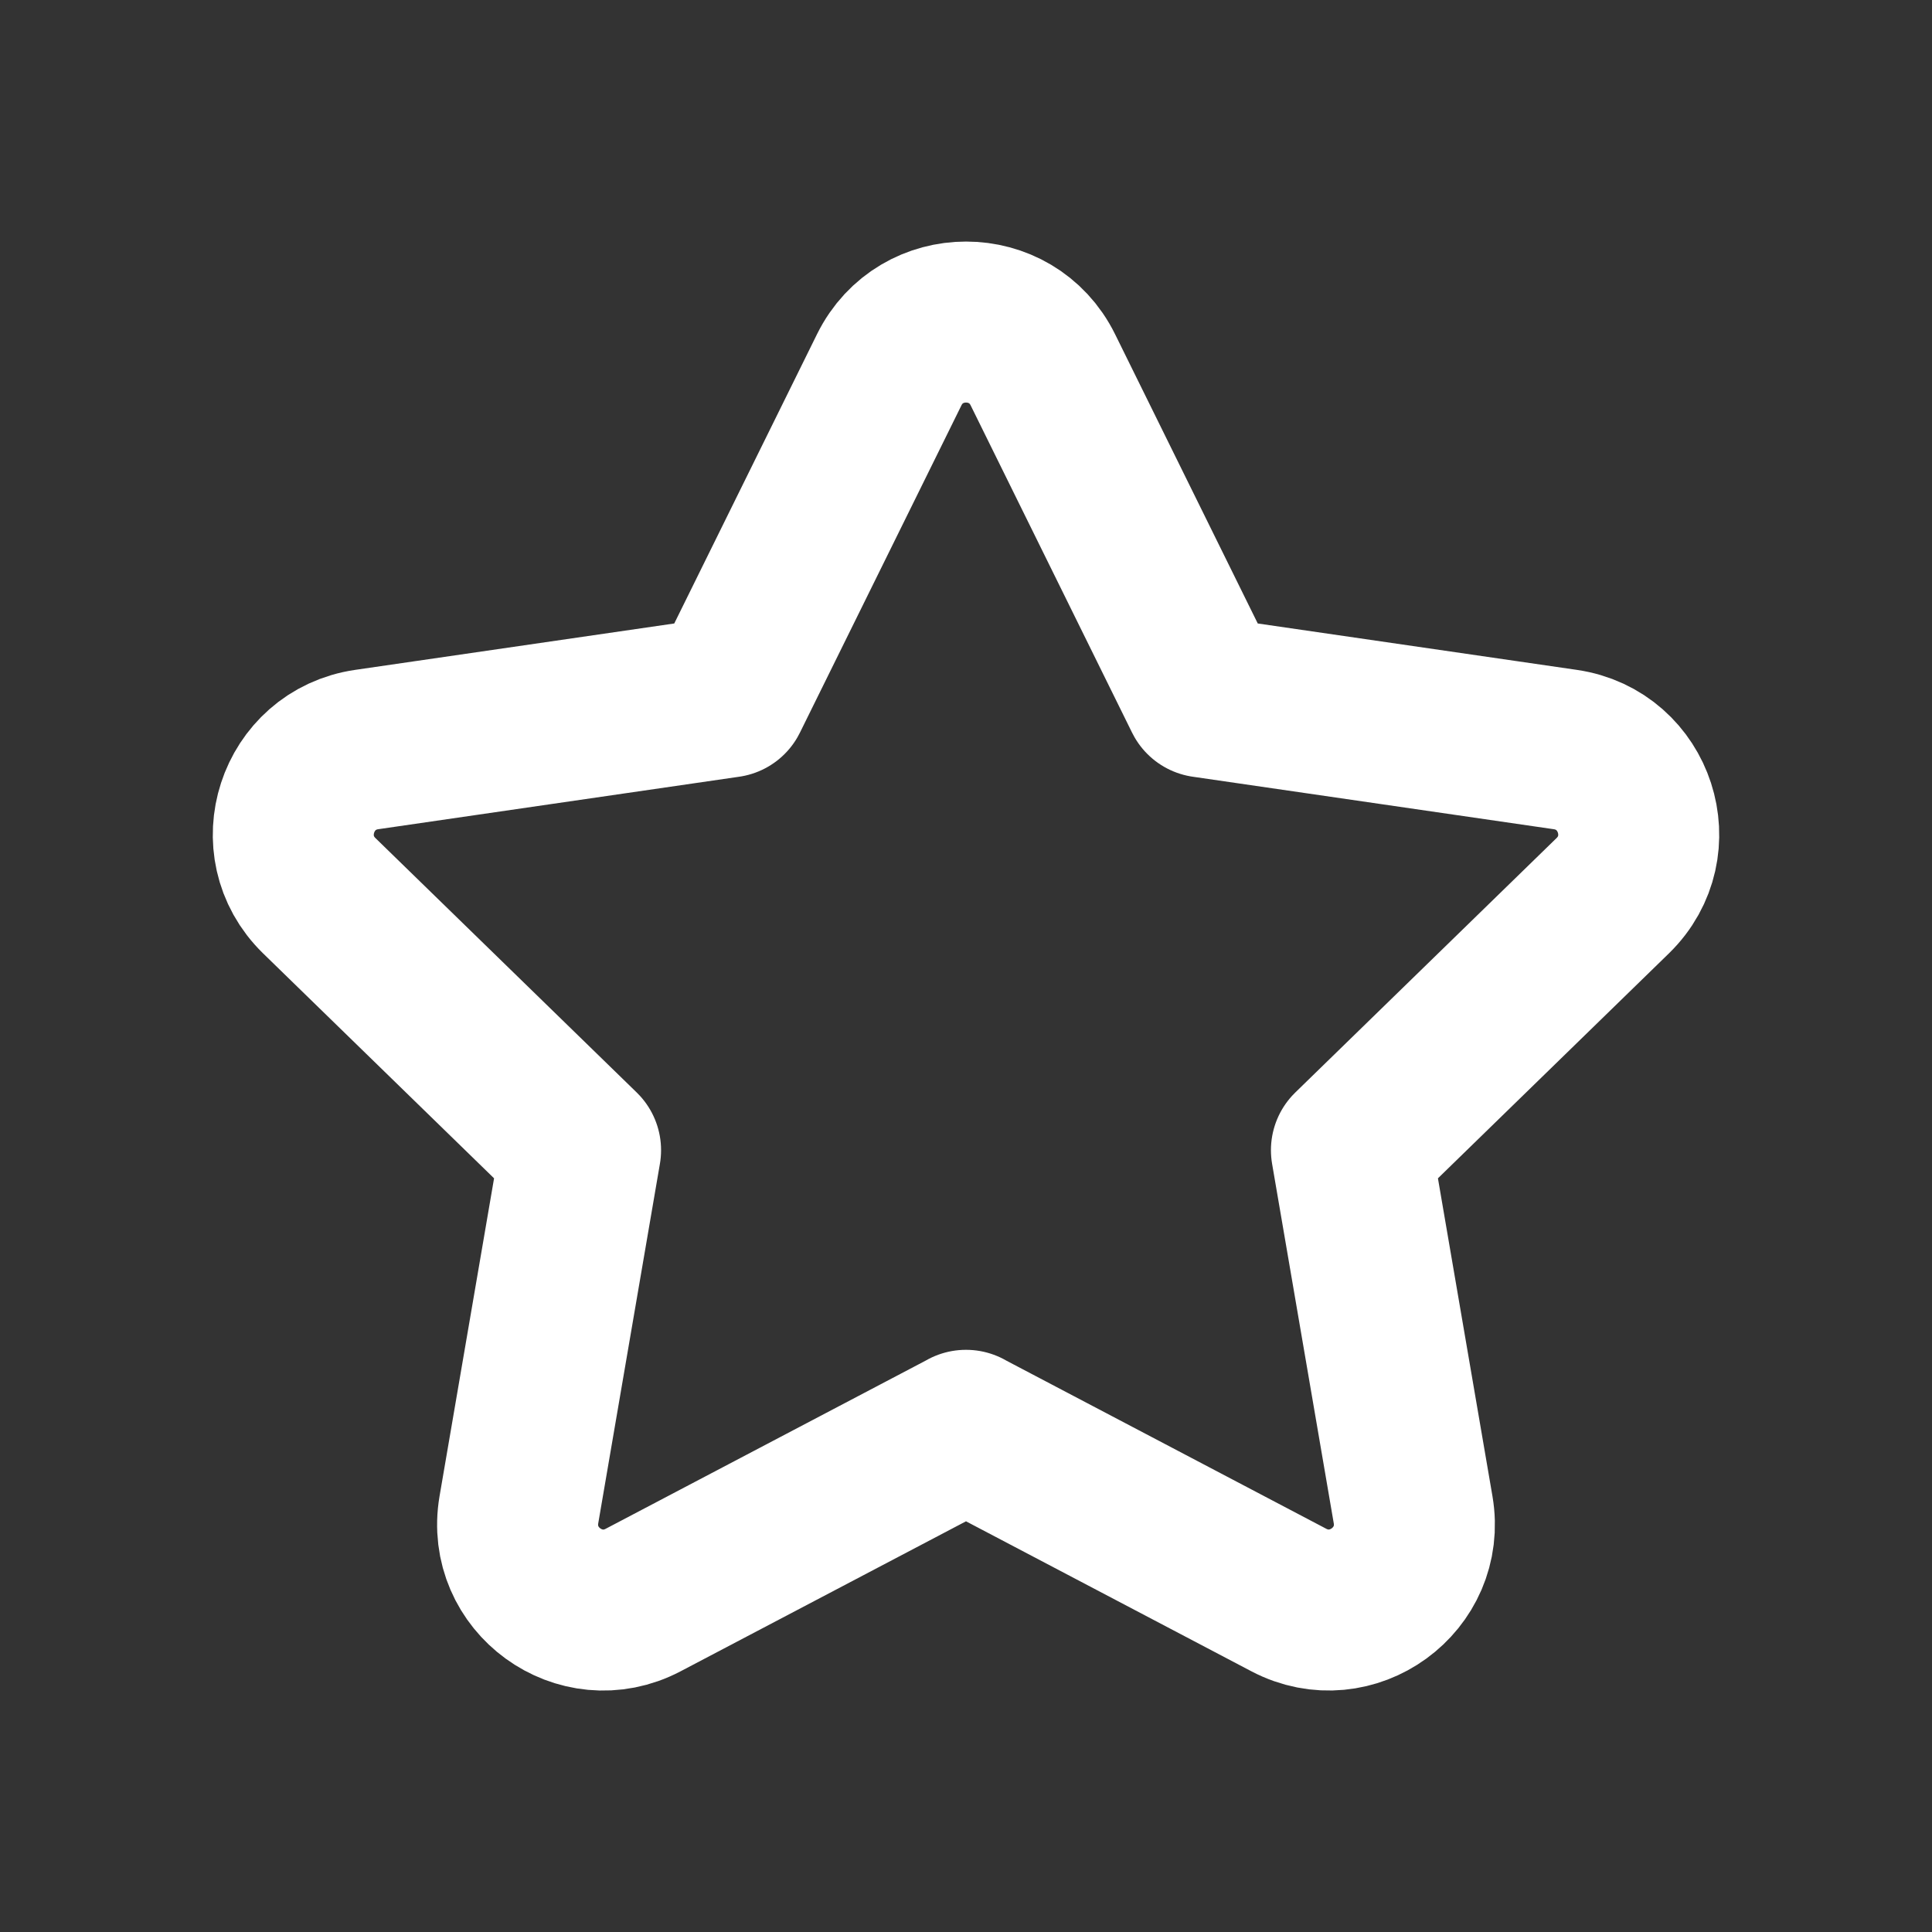 <svg width="24" height="24" viewBox="0 0 24 24" fill="none" xmlns="http://www.w3.org/2000/svg">
<rect x="0" y="0" width="24" height="24" fill="#333333" stroke="none"/>
<path fill-rule="evenodd" clip-rule="evenodd" d="M11.999 17.768L16.01 19.876C16.791 20.286 17.703 19.623 17.554 18.754L16.788 14.288L20.034 11.127C20.666 10.511 20.318 9.438 19.444 9.311L14.96 8.659L12.955 4.594C12.565 3.803 11.436 3.803 11.046 4.594L9.04 8.659L4.556 9.311C3.683 9.438 3.334 10.511 3.966 11.127L7.212 14.288L6.446 18.754C6.297 19.623 7.209 20.287 7.99 19.876L12.001 17.768H11.999Z" stroke="white" stroke-width="2" stroke-linecap="round" stroke-linejoin="round"/>
</svg>
